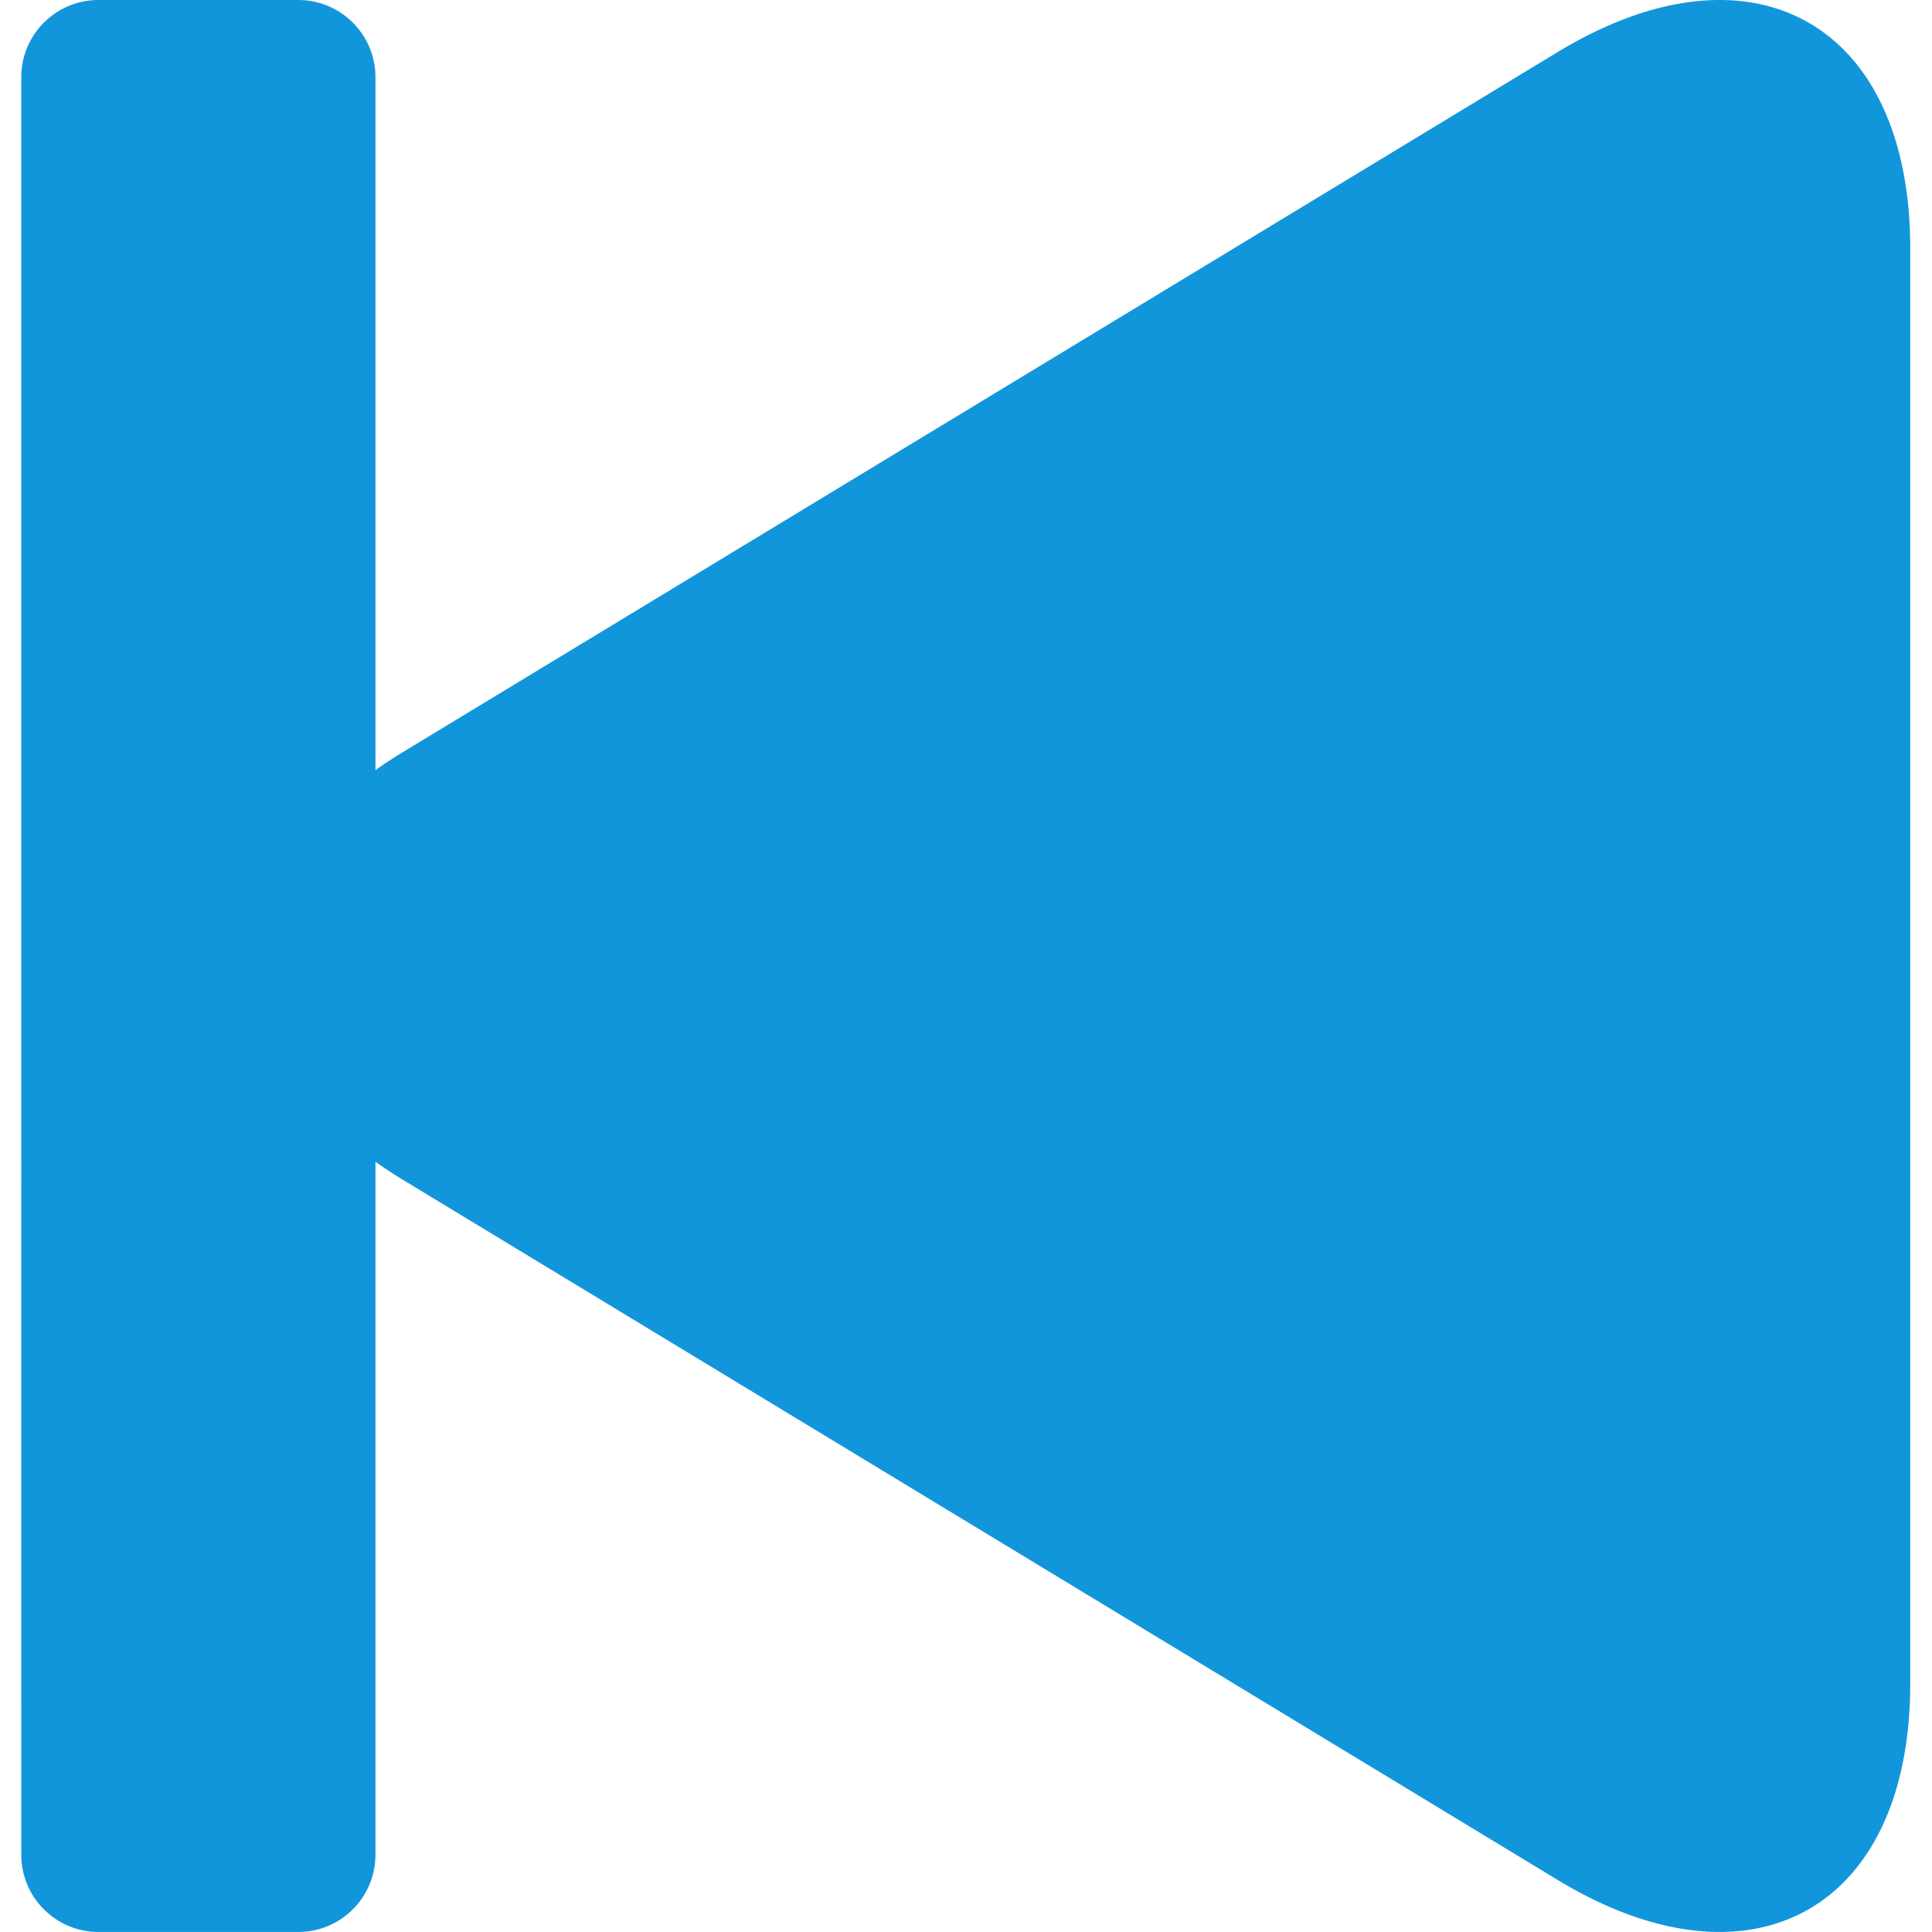 <?xml version="1.0" standalone="no"?><!DOCTYPE svg PUBLIC "-//W3C//DTD SVG 1.1//EN" "http://www.w3.org/Graphics/SVG/1.1/DTD/svg11.dtd"><svg t="1713527238998" class="icon" viewBox="0 0 1024 1024" version="1.1" xmlns="http://www.w3.org/2000/svg" p-id="26689" xmlns:xlink="http://www.w3.org/1999/xlink" width="32" height="32"><path d="M198.997 615.756L198.997 983.024c0 22.622-18.34 40.959-40.959 40.959L52.232 1023.983c-22.622 0-40.959-18.337-40.959-40.959L11.272 40.96C11.272 18.338 29.61 0 52.232 0l105.806 0c22.62 0 40.959 18.337 40.959 40.959l0 367.227a233.208 233.208 0 0 1 14.526-9.55L825.523 27.638c102.802-62.375 186.947-15.55 186.947 104.028l0 760.617c0 119.581-84.145 166.446-186.947 104.074L213.523 625.312a233.345 233.345 0 0 1-14.526-9.556z" p-id="26690" fill="#1296db"></path></svg>